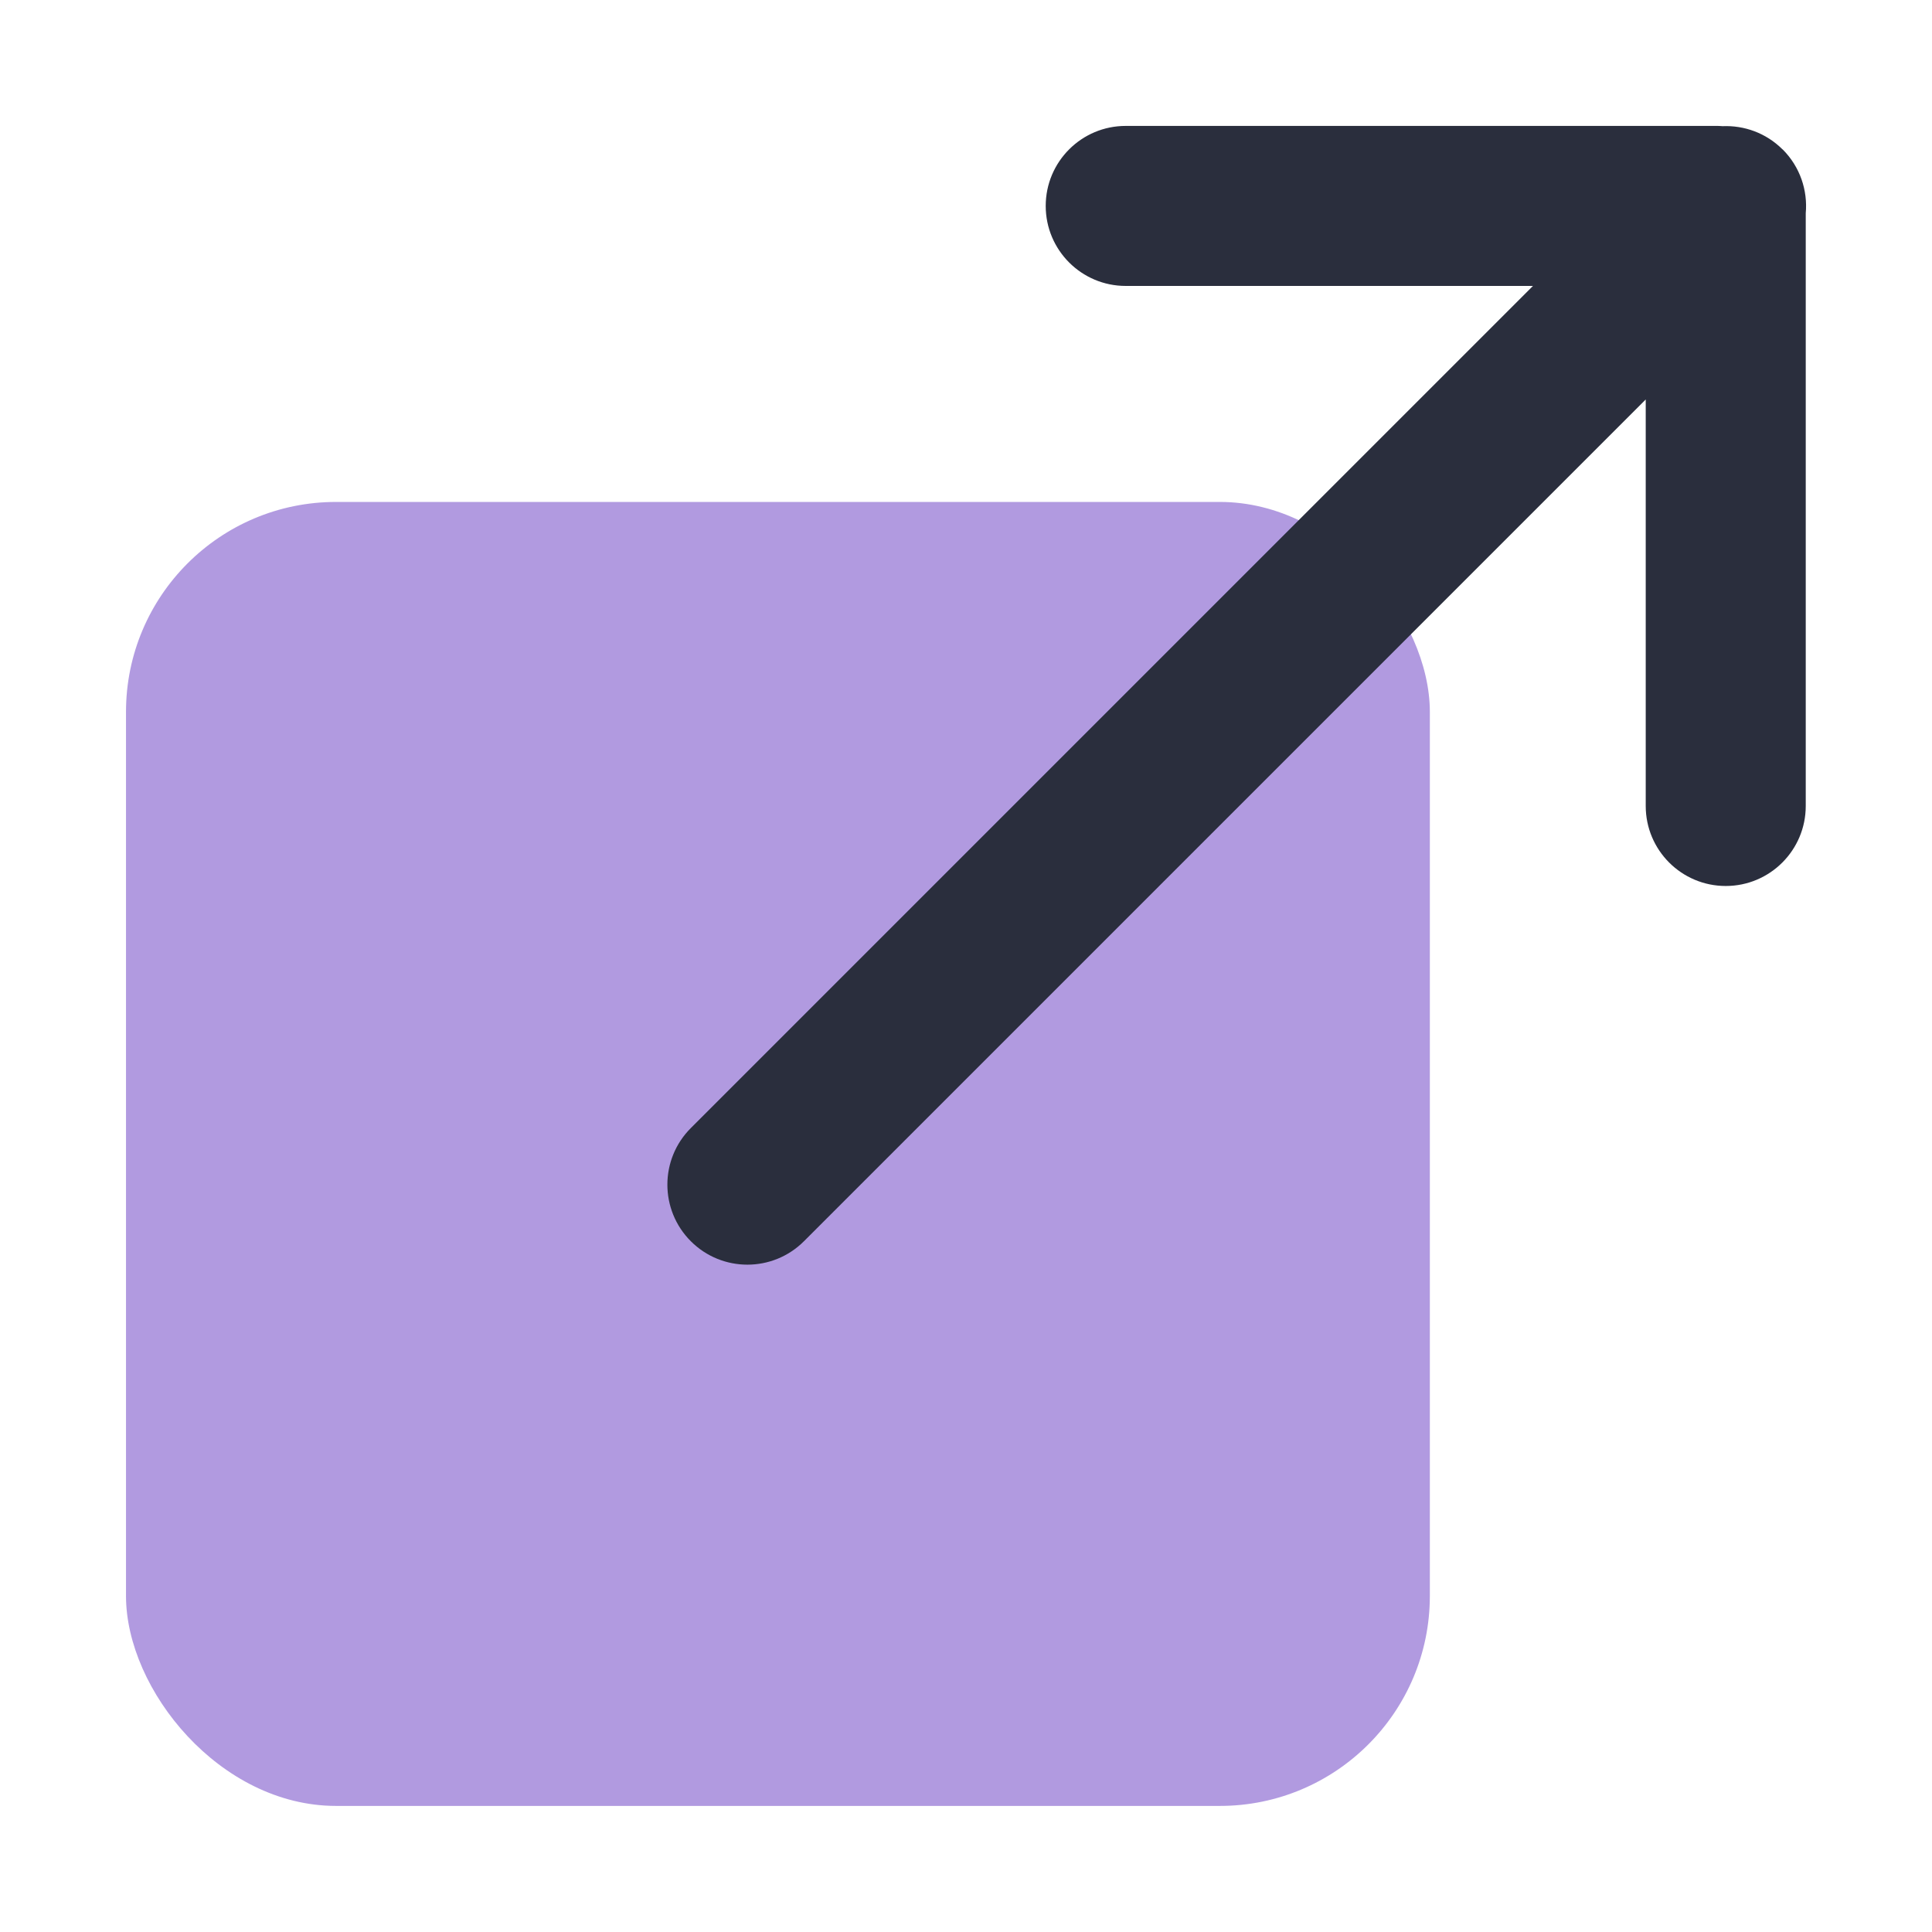 <?xml version="1.0" encoding="UTF-8"?>
<svg id="_50" data-name="50" xmlns="http://www.w3.org/2000/svg" viewBox="0 0 460 460">
  <defs>
    <style>
      .cls-1 {
        fill: #6536C2;
        isolation: isolate;
        opacity: .5;
      }

      .cls-1, .cls-2 {
        stroke-width: 0px;
      }

      .cls-2 {
        fill: #2a2e3d;
      }
    </style>
  </defs>
  <rect class="cls-1" x="30" y="119.51" width="310.44" height="310.47" rx="50" ry="50"/>
  <path class="cls-2" d="M424.42,35.58c-3.93-3.93-9.15-5.76-14.29-5.54-.38-.02-.76-.06-1.15-.06h-140.95c-10.52,0-19.05,8.53-19.05,19.05s8.53,19.05,19.05,19.05h96.96s-200.51,200.51-200.51,200.51c-7.44,7.44-7.44,19.5,0,26.94,3.72,3.72,8.59,5.58,13.47,5.58s9.75-1.86,13.47-5.58l200.42-200.42v96.79c0,10.52,8.53,19.05,19.05,19.05s19.05-8.53,19.05-19.05V50.93c0-.05,0-.1,0-.16.49-5.43-1.34-11.04-5.5-15.2Z"/>
</svg>